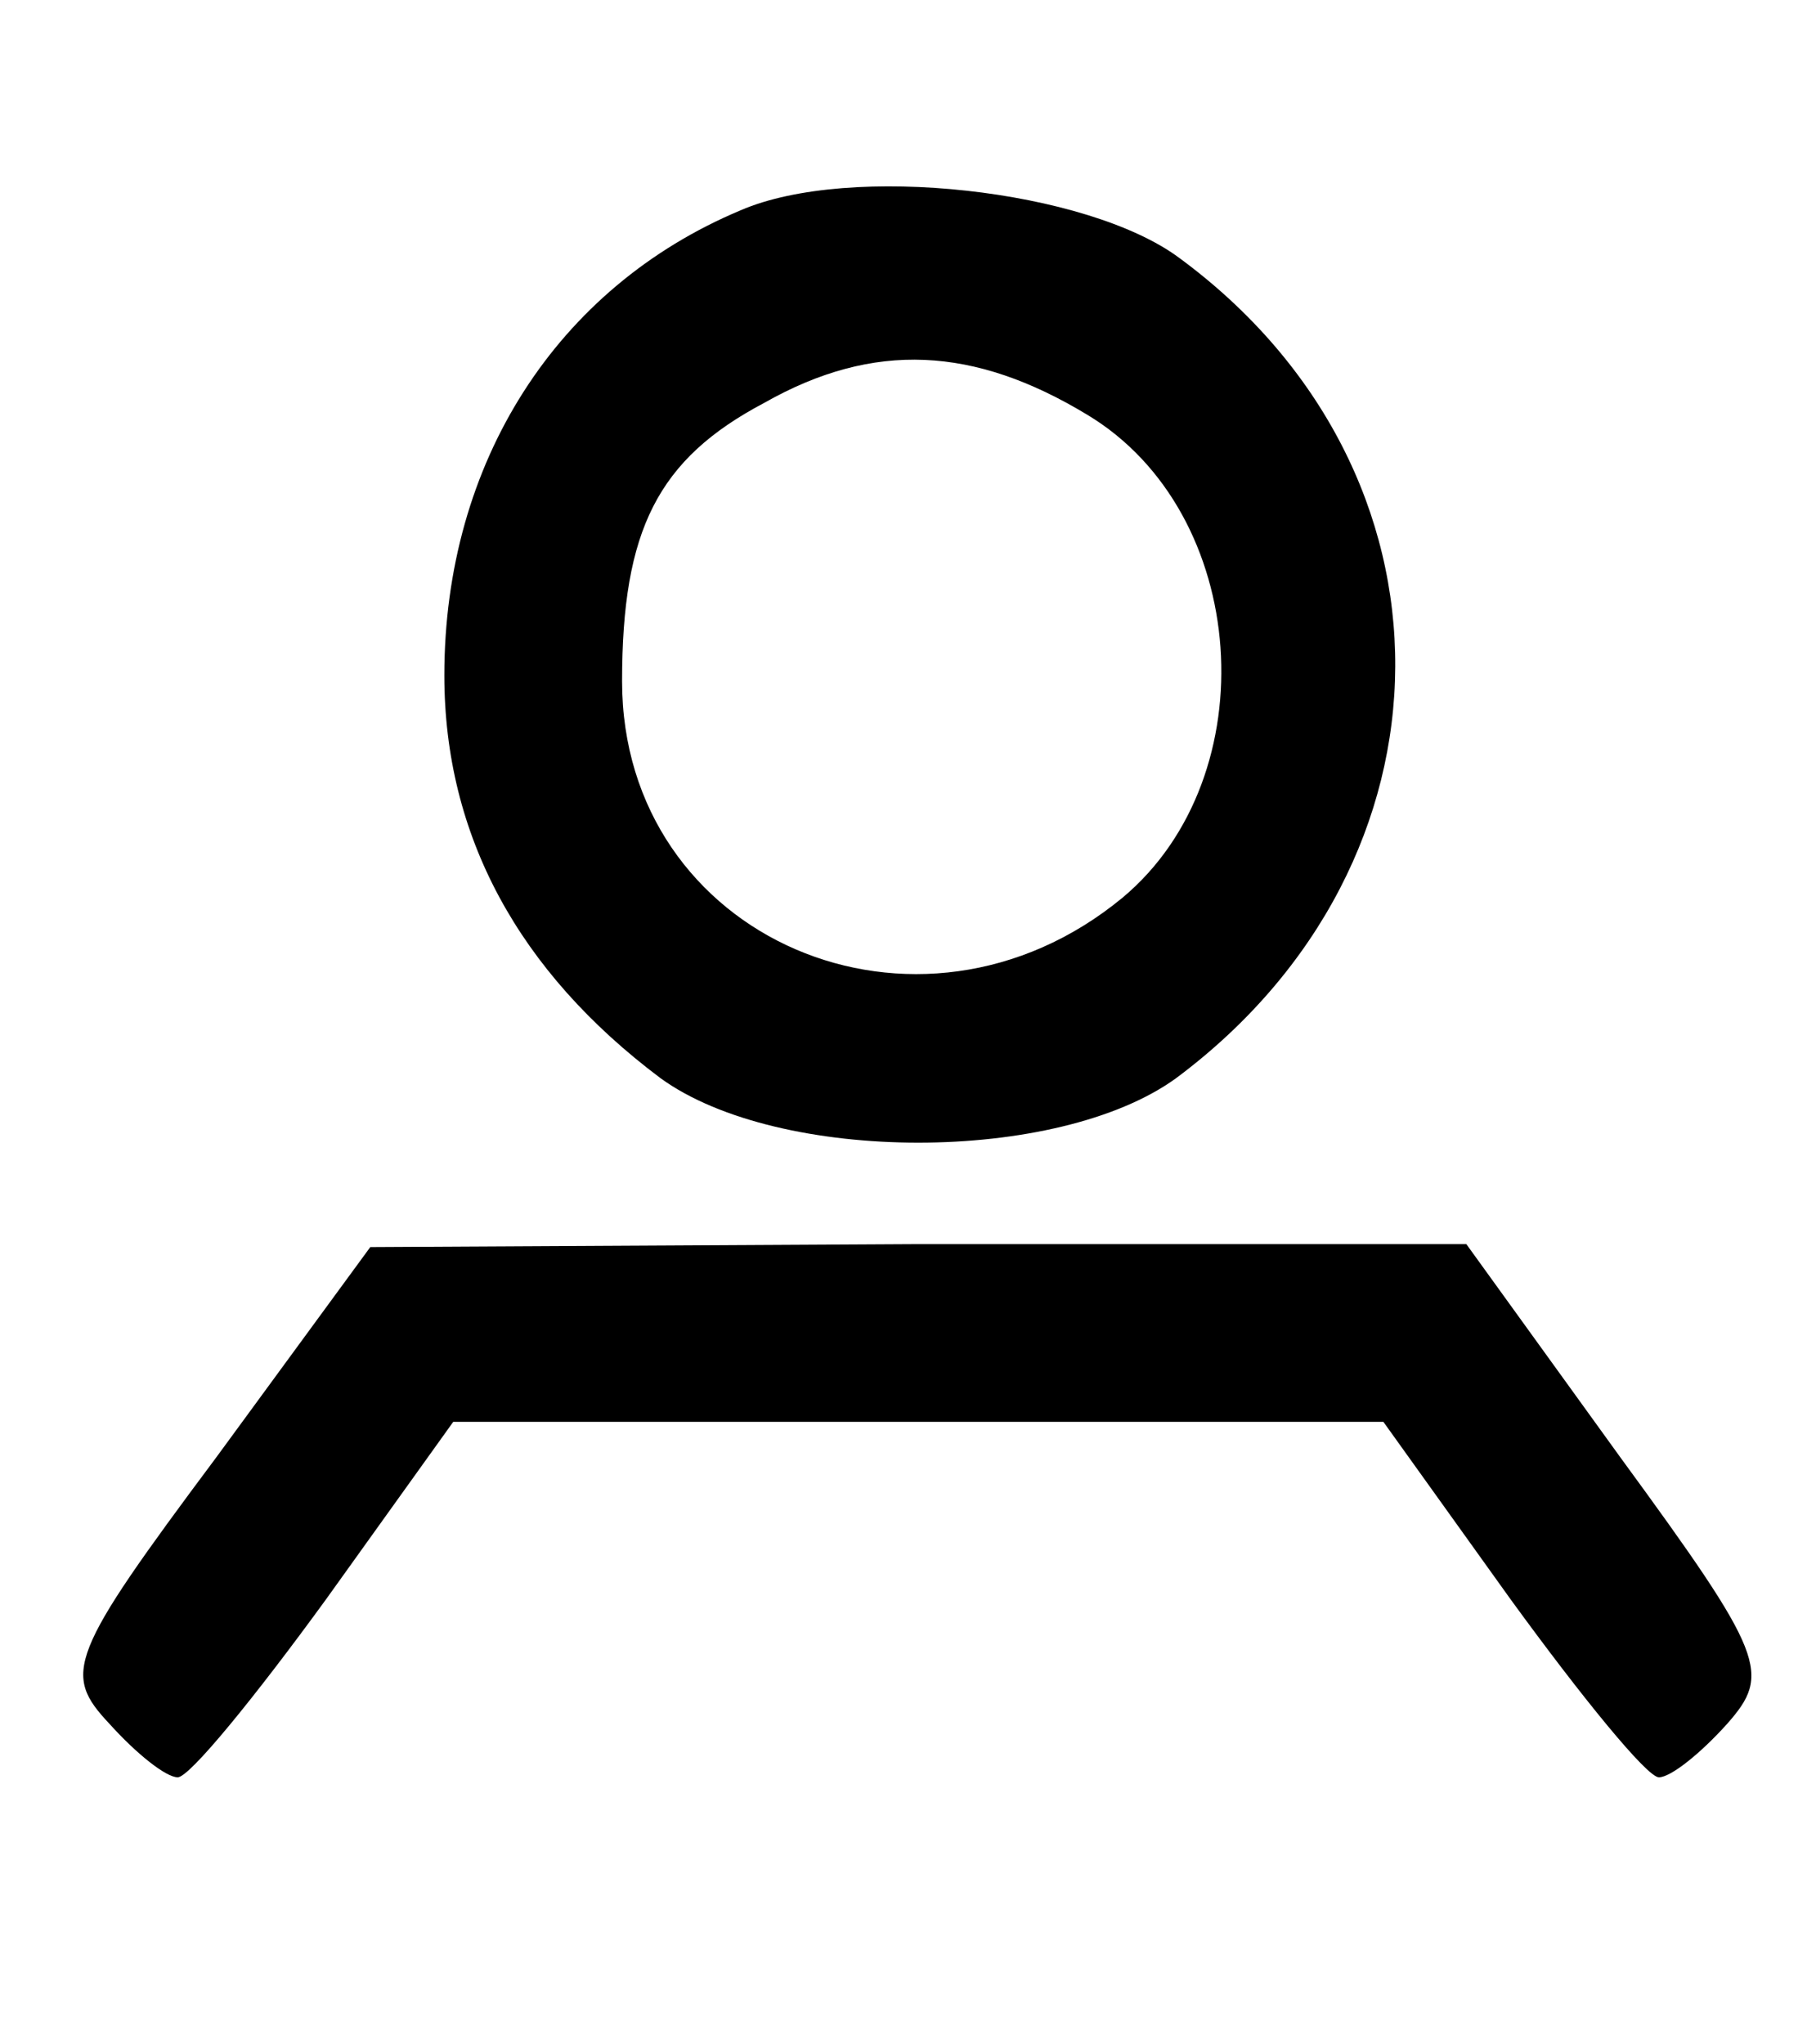 <?xml version="1.0" standalone="no"?>
<!DOCTYPE svg PUBLIC "-//W3C//DTD SVG 20010904//EN"
 "http://www.w3.org/TR/2001/REC-SVG-20010904/DTD/svg10.dtd">
<svg version="1.0" xmlns="http://www.w3.org/2000/svg"
 width="61pt" height="69pt" viewBox="0 0 61 69"
 preserveAspectRatio="xMidYMid meet">

<g transform="translate(0,69) scale(0.1,-0.1)"
fill="#000000" stroke="none">
<path d="M250 619 c-62 -26 -100 -85 -100 -157 0 -54 25 -100 73 -136 40 -29
134 -29 174 0 98 73 99 205 1 277 -31 23 -111 32 -148 16z m117 -69 c55 -33
61 -122 12 -163 -69 -57 -169 -14 -169 73 0 51 12 75 48 94 37 21 71 19 109
-4z"/>
<path d="M73 198 c-50 -67 -52 -73 -36 -90 9 -10 19 -18 23 -18 4 0 26 27 50
60 l43 60 157 0 157 0 43 -60 c24 -33 46 -60 50 -60 4 0 14 8 23 18 15 17 13
23 -36 90 l-52 72 -185 0 -185 -1 -52 -71z"/>
</g>
</svg>
